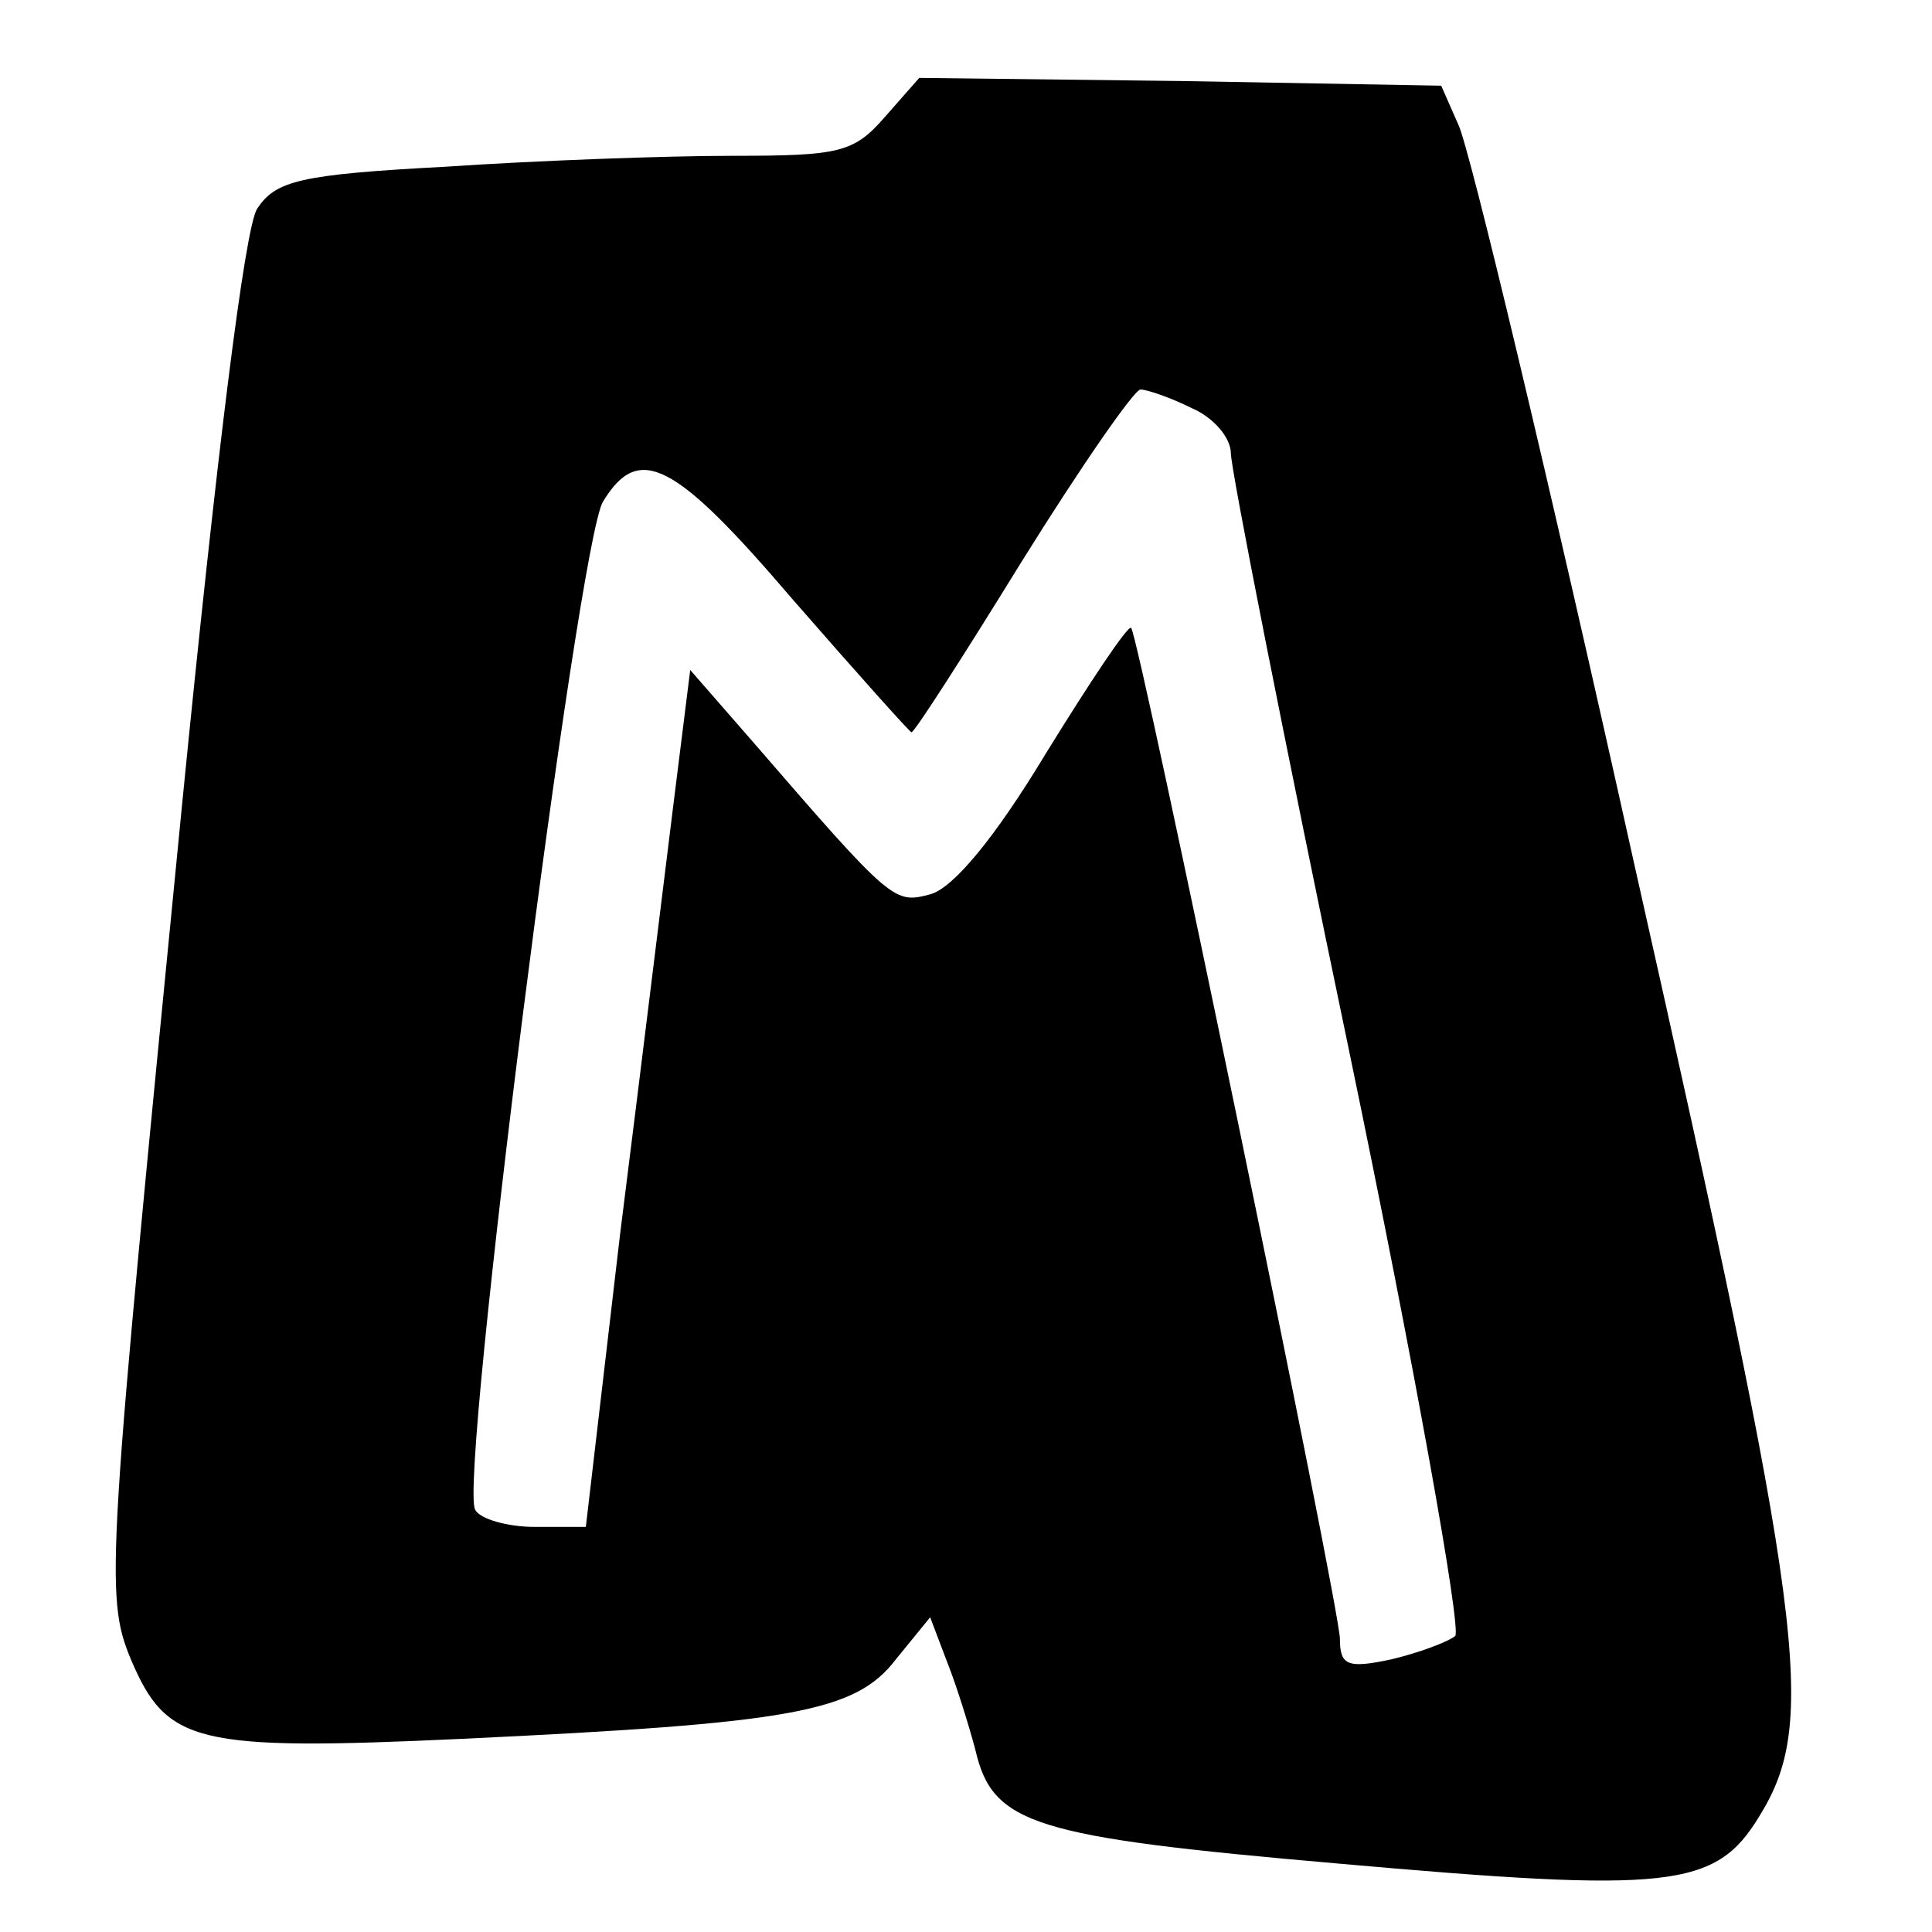 <svg height="124pt" preserveAspectRatio="xMidYMid meet" viewBox="0 0 124 124" width="124pt" xmlns="http://www.w3.org/2000/svg"><path d="m568 1165c-20-23-29-25-98-25-42 0-125-3-184-7-94-5-109-9-121-27-8-13-26-159-48-381-48-489-50-509-33-550 23-54 41-59 213-51 211 10 252 17 278 51l22 27 11-29c6-15 14-41 18-56 11-48 37-56 232-73 214-19 243-16 271 30 38 61 30 122-80 611-55 248-106 461-113 475l-11 25-167 3-168 2zm197-187c14-6 25-19 25-29s34-183 76-384c42-202 72-370 68-375-5-4-24-11-41-15-28-6-33-4-33 13 0 20-129 644-134 649-2 2-26-34-55-81-32-53-59-86-74-90-23-6-24-6-113 97l-41 47-11-88c-6-48-21-171-34-274l-22-188h-33c-17 0-35 5-38 11-11 17 66 621 82 647 23 38 46 26 122-63 41-47 75-85 76-85 2 0 34 50 71 110 38 61 72 110 76 110s19-5 33-12z" transform="matrix(.1 0 0 -.1 0 124)"/></svg>